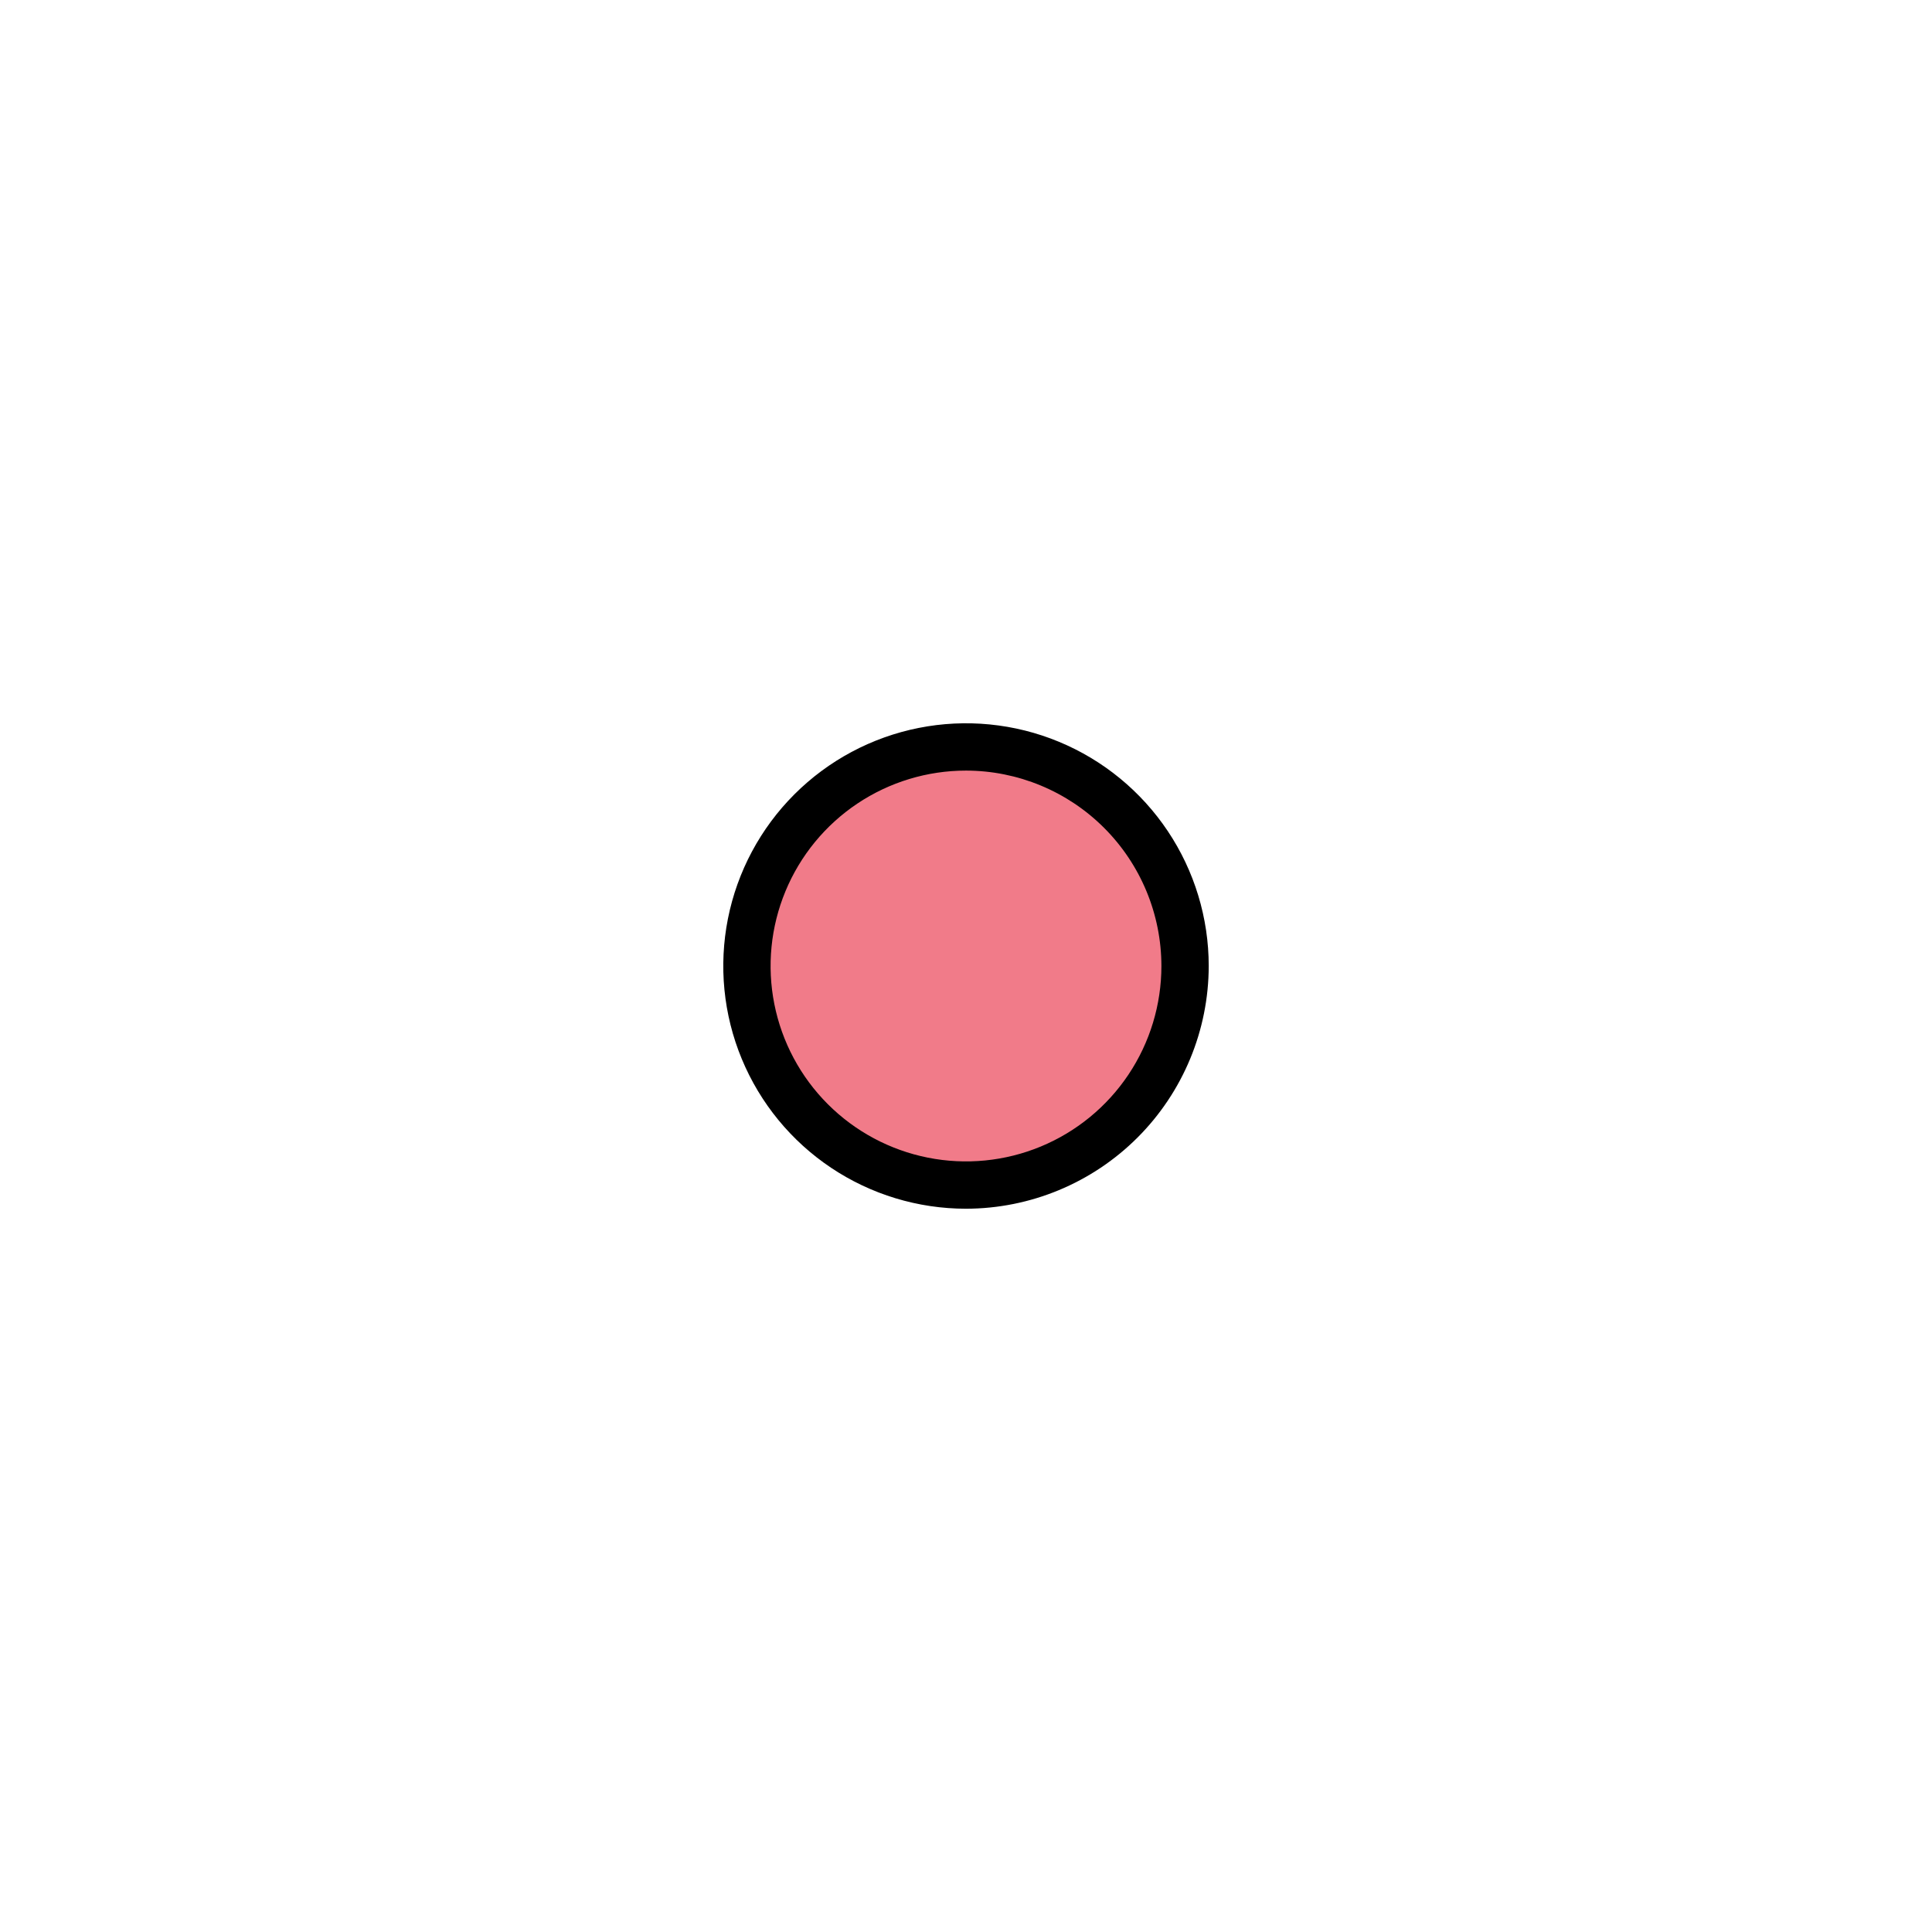 <svg width="490" height="490" viewBox="0 0 490 490" fill="none" xmlns="http://www.w3.org/2000/svg">
<path d="M245 300.56C275.685 300.56 300.56 275.685 300.56 245C300.56 214.315 275.685 189.44 245 189.44C214.315 189.44 189.44 214.315 189.44 245C189.44 275.685 214.315 300.56 245 300.56Z" fill="#F17B89"/>
<path d="M245 306.56C232.825 306.56 220.923 302.95 210.799 296.185C200.676 289.421 192.785 279.807 188.126 268.558C183.467 257.309 182.248 244.932 184.623 232.99C186.998 221.049 192.861 210.08 201.47 201.471C210.08 192.861 221.049 186.998 232.99 184.623C244.932 182.248 257.309 183.467 268.558 188.126C279.807 192.785 289.421 200.676 296.185 210.799C302.95 220.923 306.56 232.825 306.56 245C306.539 261.32 300.046 276.966 288.506 288.506C276.966 300.046 261.32 306.539 245 306.56ZM245 195.44C235.198 195.44 225.616 198.347 217.466 203.792C209.316 209.238 202.964 216.978 199.212 226.034C195.461 235.09 194.48 245.055 196.392 254.669C198.305 264.282 203.025 273.113 209.956 280.044C216.887 286.975 225.718 291.695 235.331 293.608C244.945 295.52 254.91 294.539 263.966 290.787C273.022 287.036 280.762 280.684 286.208 272.534C291.653 264.384 294.56 254.802 294.56 245C294.547 231.86 289.321 219.262 280.03 209.97C270.738 200.679 258.14 195.453 245 195.44Z" fill="black"/>
</svg>
